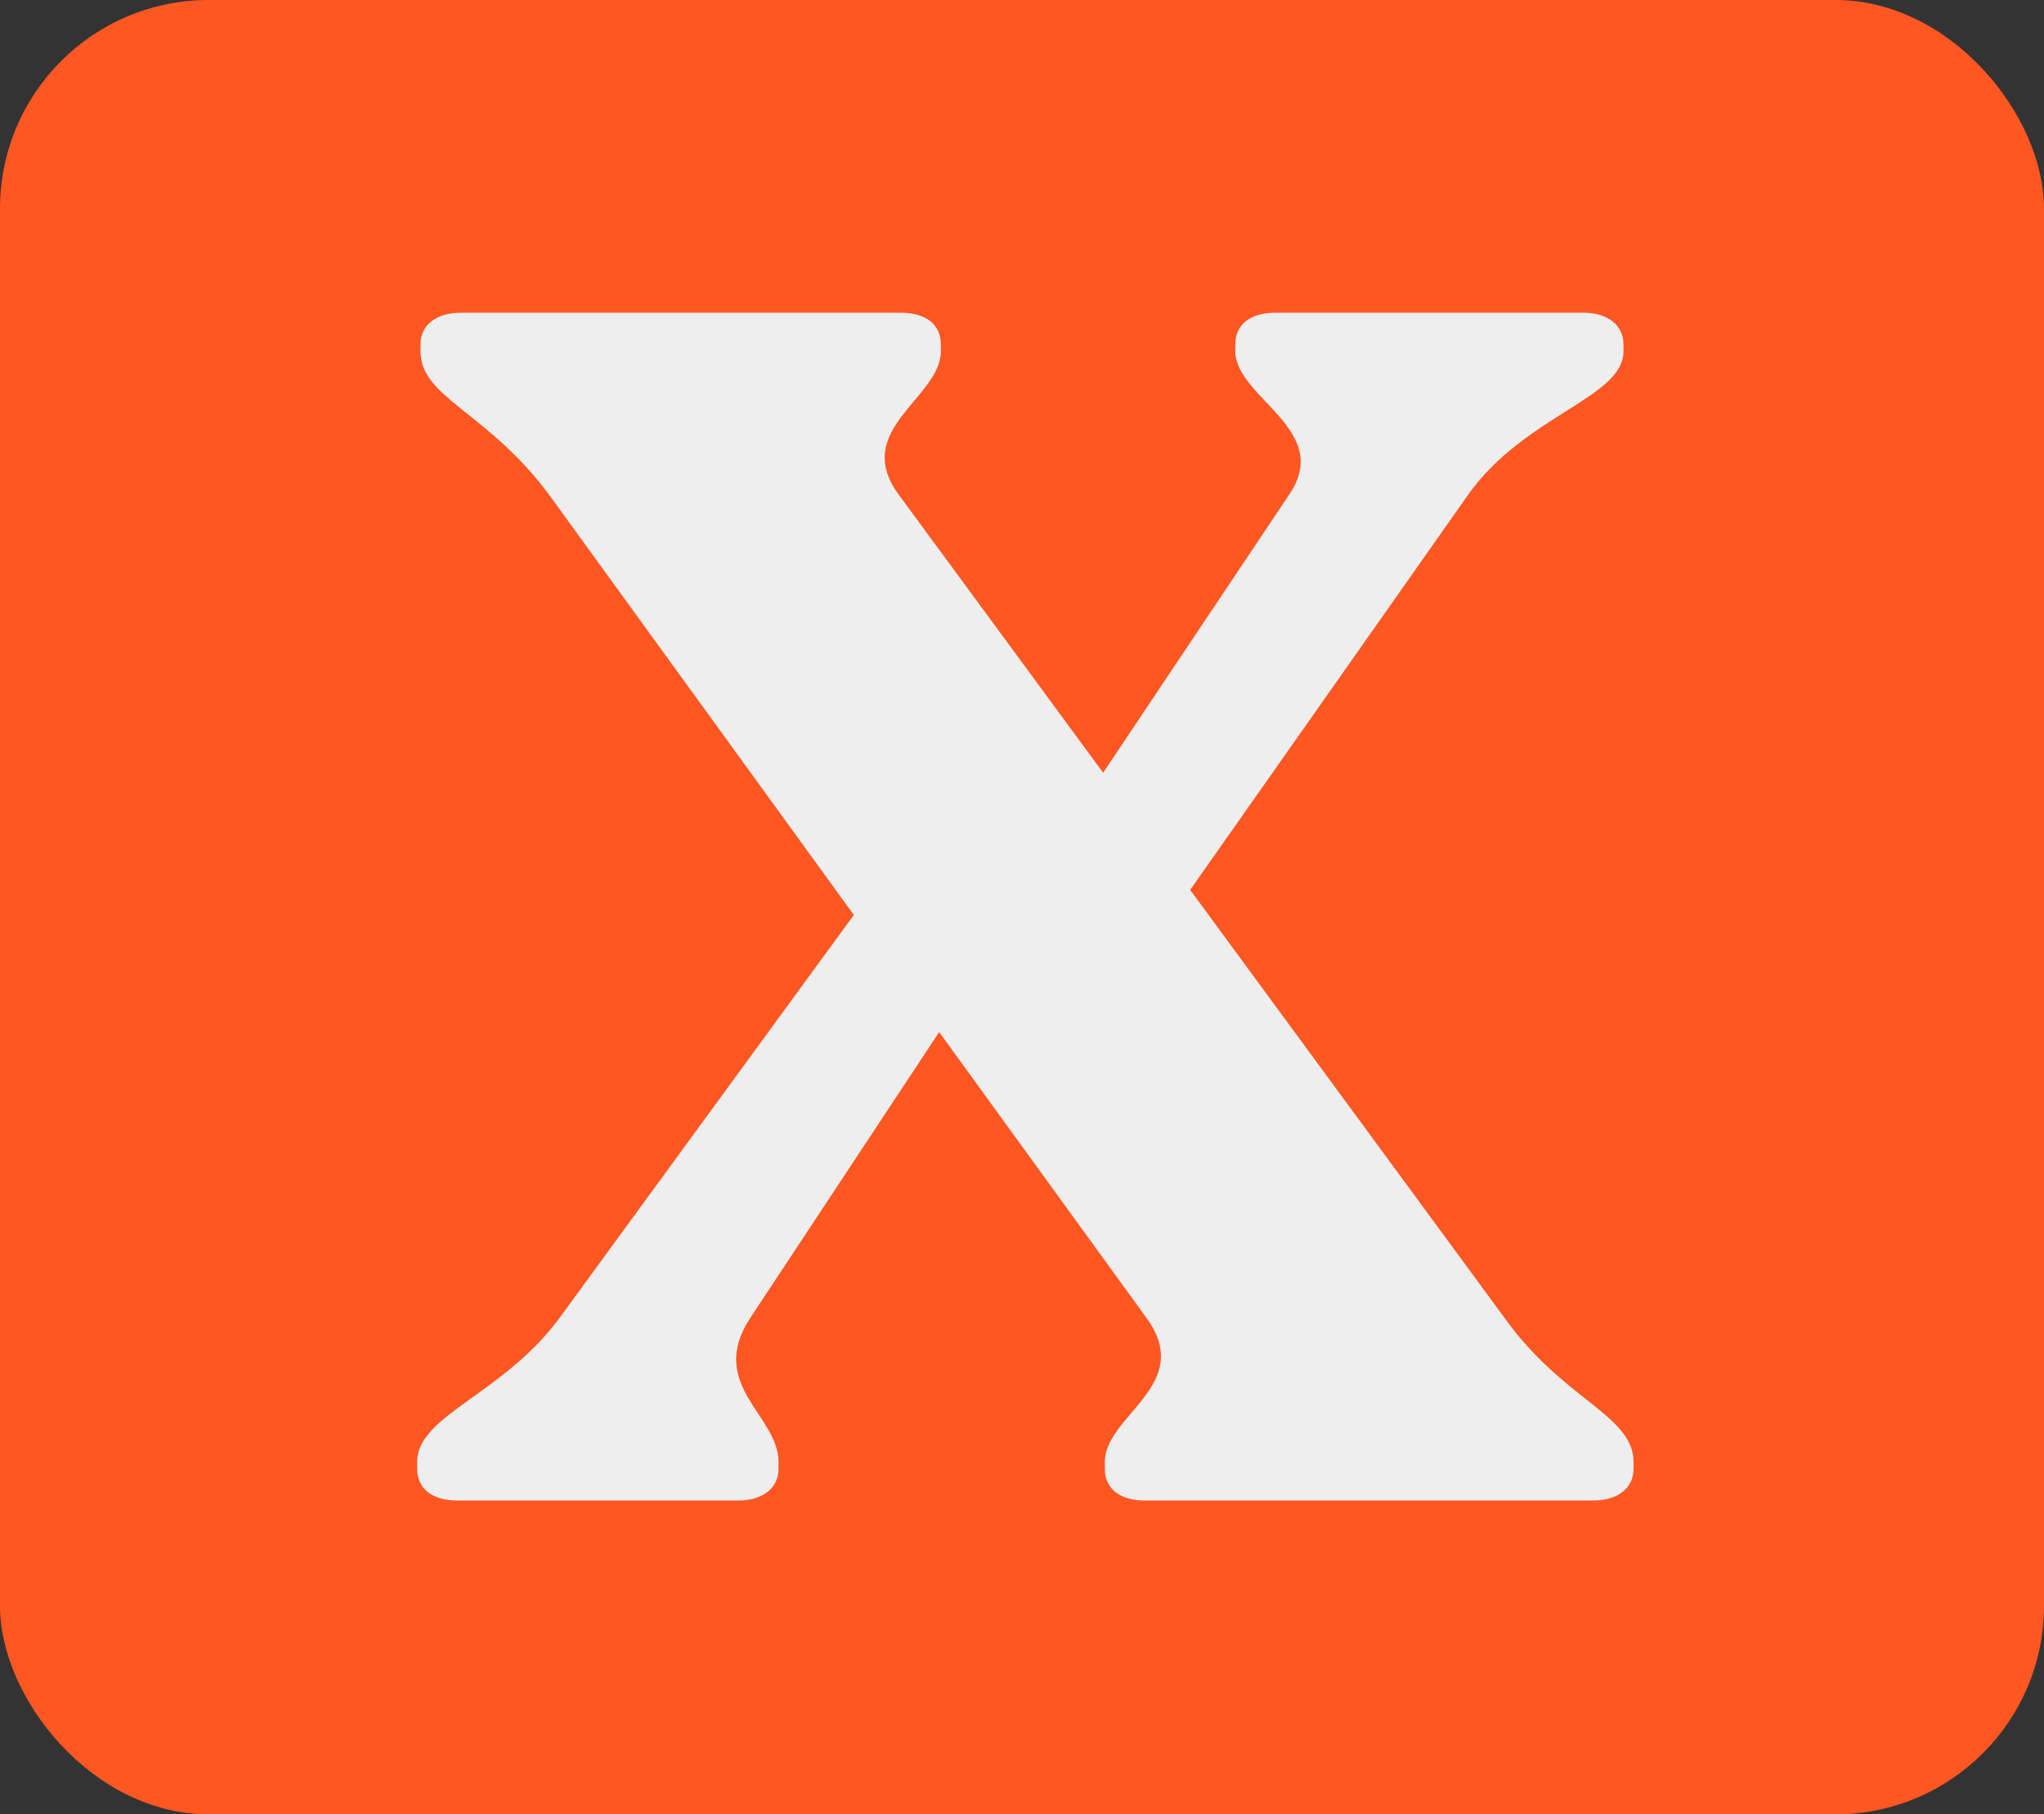 <svg viewBox="0 0 98 87" width="98" height="87" class=""><rect x="0" y="0" width="98" height="87" fill="#333333" stroke="none"/><rect width="98" height="87" rx="10" fill="#ff5722"></rect><g transform="matrix(1.337,0,0,1.337,19.92,-8.269)" fill="#eeeeee"><path d="M39.06 53.46c2.1 2.94 4.62 3.48 4.62 5.16v0.24c0 0.72-0.6 1.14-1.44 1.14h-16.08c-0.9 0-1.44-0.42-1.44-1.14v-0.24c0-1.68 3.24-2.76 1.5-5.16l-7.44-10.26-6.78 10.26c-1.56 2.4 1.02 3.48 1.02 5.16v0.24c0 0.72-0.6 1.14-1.44 1.14h-10.08c-0.9 0-1.44-0.42-1.44-1.14v-0.24c0-1.68 3.06-2.4 5.1-5.16l10.56-14.46-10.92-15.06c-2.22-3-4.62-3.48-4.62-5.16v-0.24c0-0.72 0.6-1.14 1.44-1.14h15.78c0.9 0 1.44 0.42 1.44 1.14v0.24c0 1.68-3.24 2.82-1.5 5.16l7.32 9.96 6.66-9.96c1.62-2.34-1.92-3.48-1.92-5.16v-0.24c0-0.72 0.54-1.14 1.44-1.14h11.04c0.84 0 1.44 0.42 1.44 1.14v0.24c0 1.68-3.54 2.28-5.58 5.16l-9.96 14.16z"></path></g></svg>